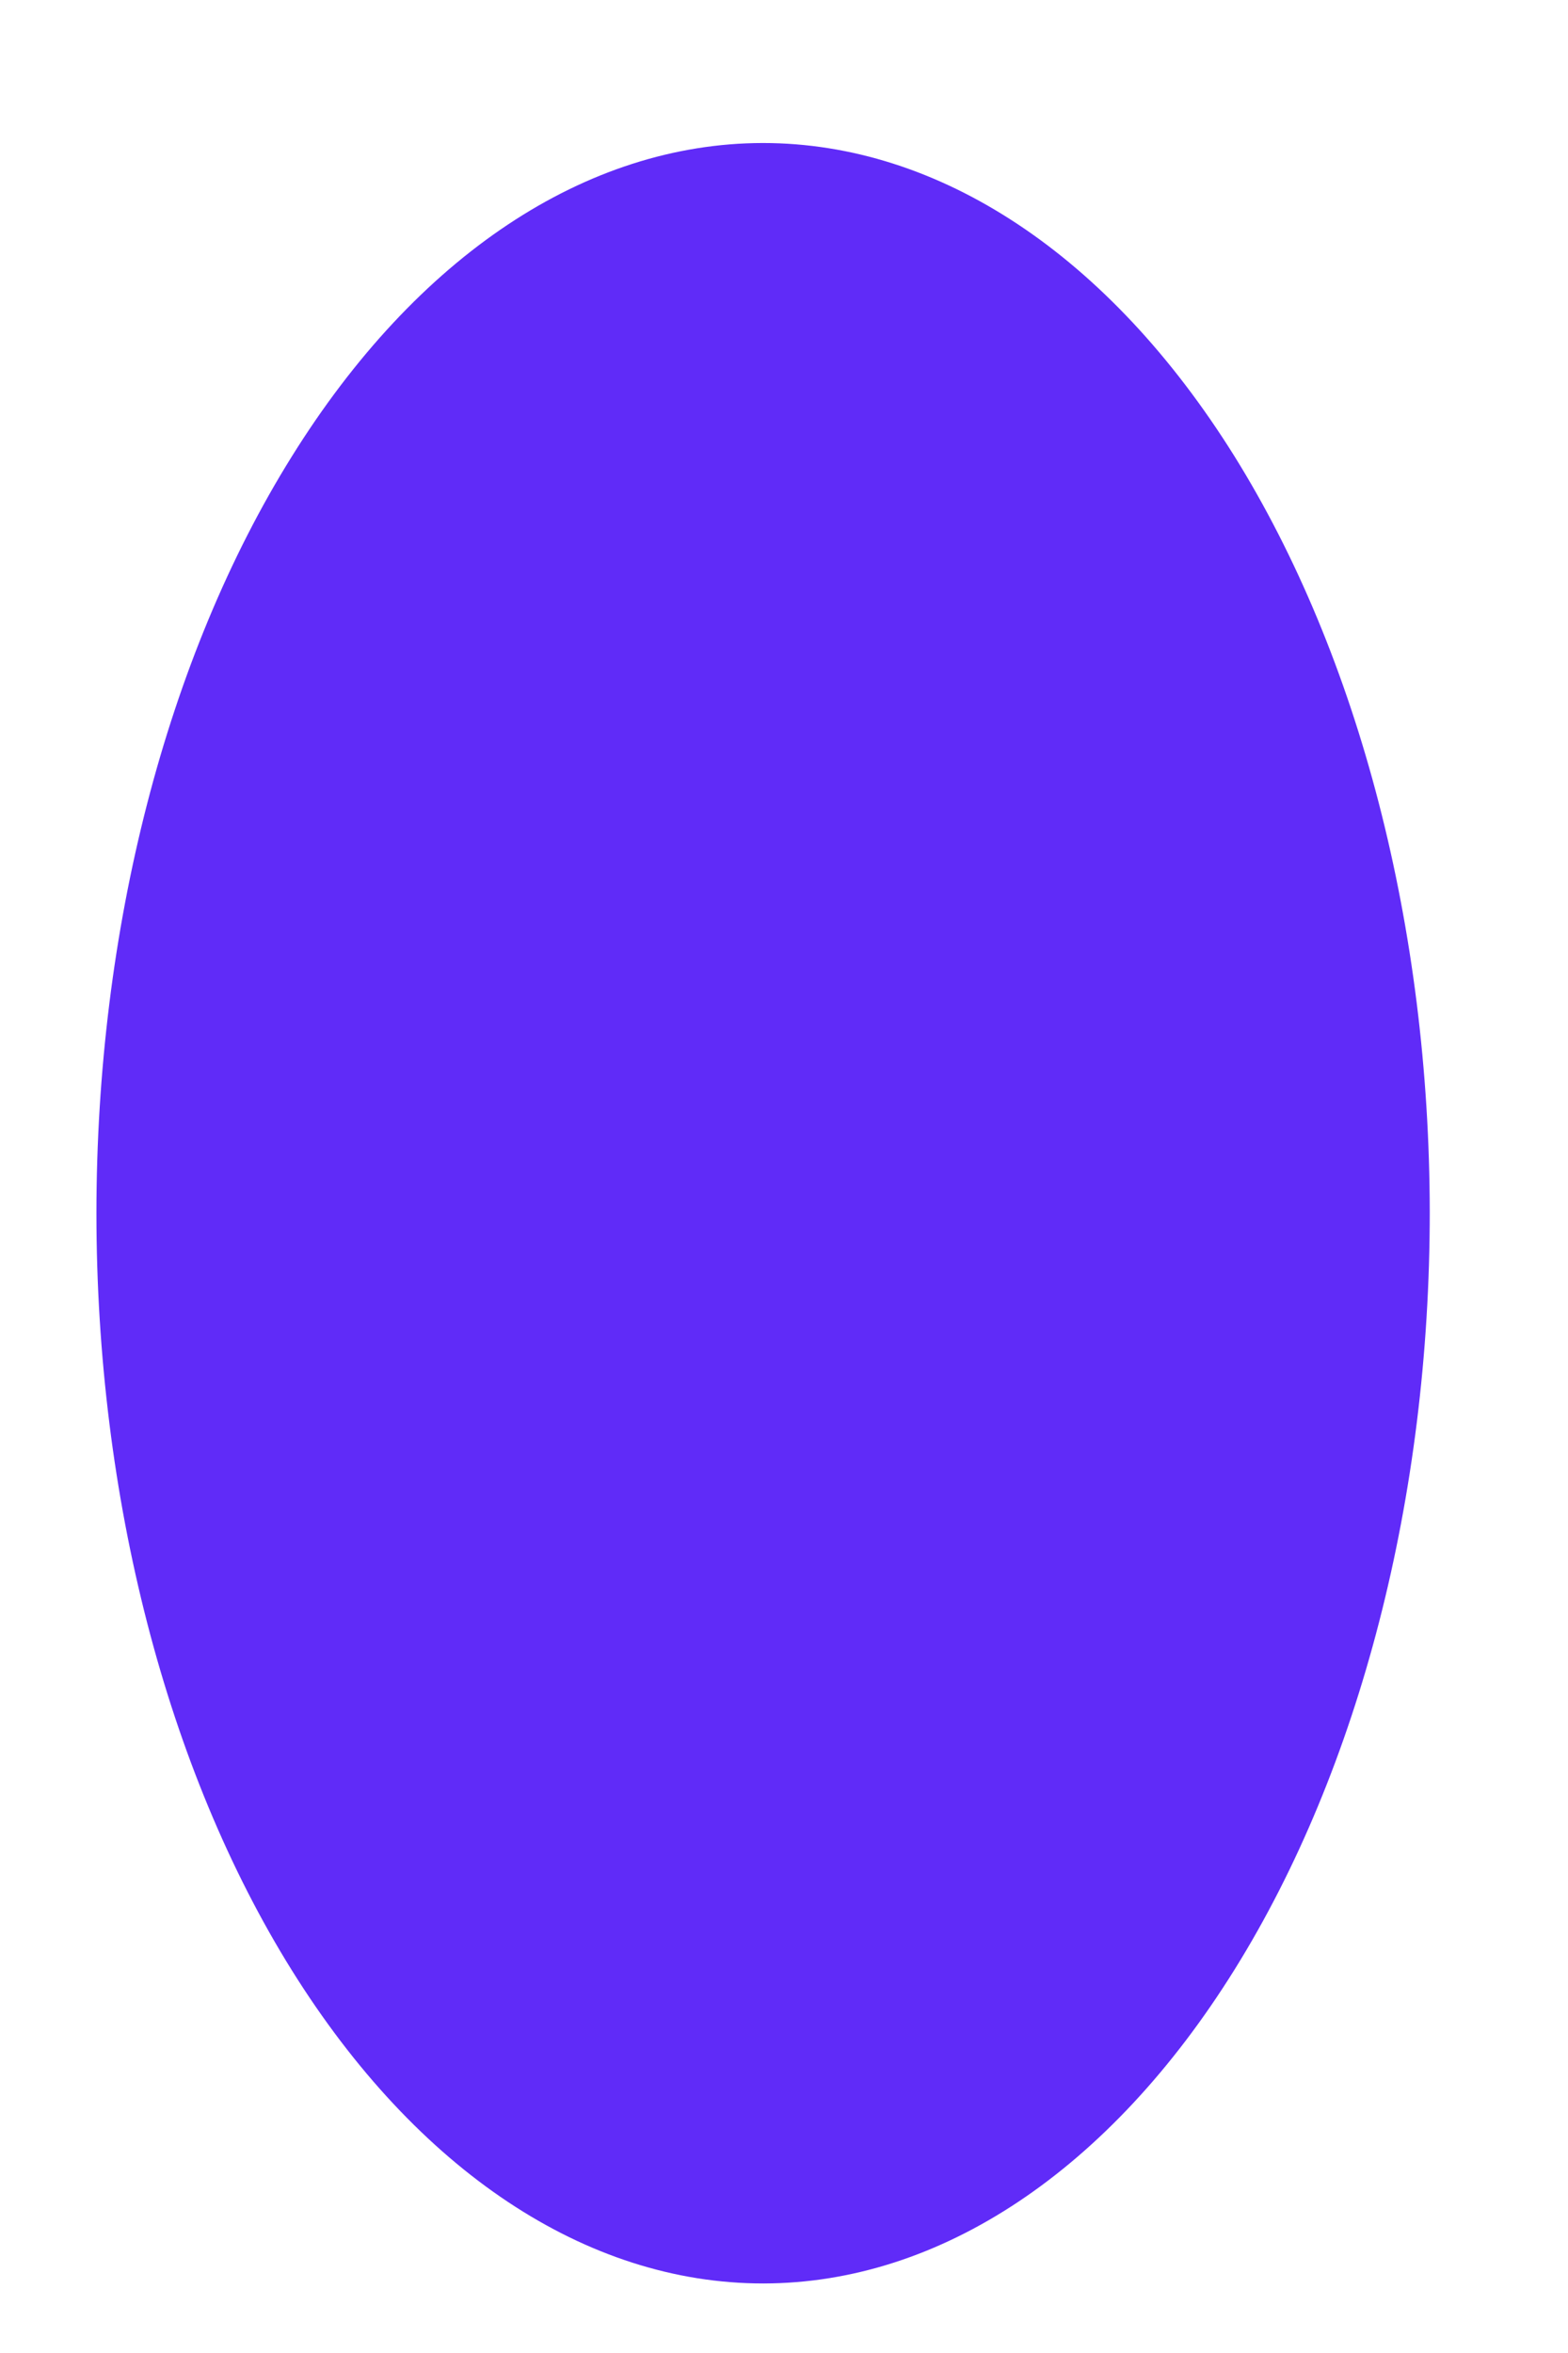 <svg width="6" height="9" viewBox="0 0 6 9" fill="none" xmlns="http://www.w3.org/2000/svg">
<path d="M2.92 8.734C2.244 8.734 1.595 8.303 1.116 7.535C0.638 6.768 0.369 5.727 0.369 4.641C0.369 3.556 0.637 2.515 1.116 1.747C1.594 0.979 2.242 0.548 2.919 0.547C3.595 0.547 4.244 0.977 4.723 1.744C5.201 2.511 5.47 3.552 5.471 4.637C5.471 5.723 5.203 6.764 4.725 7.532C4.247 8.3 3.599 8.733 2.922 8.734H2.92Z" fill="#602BF8"/>
</svg>
